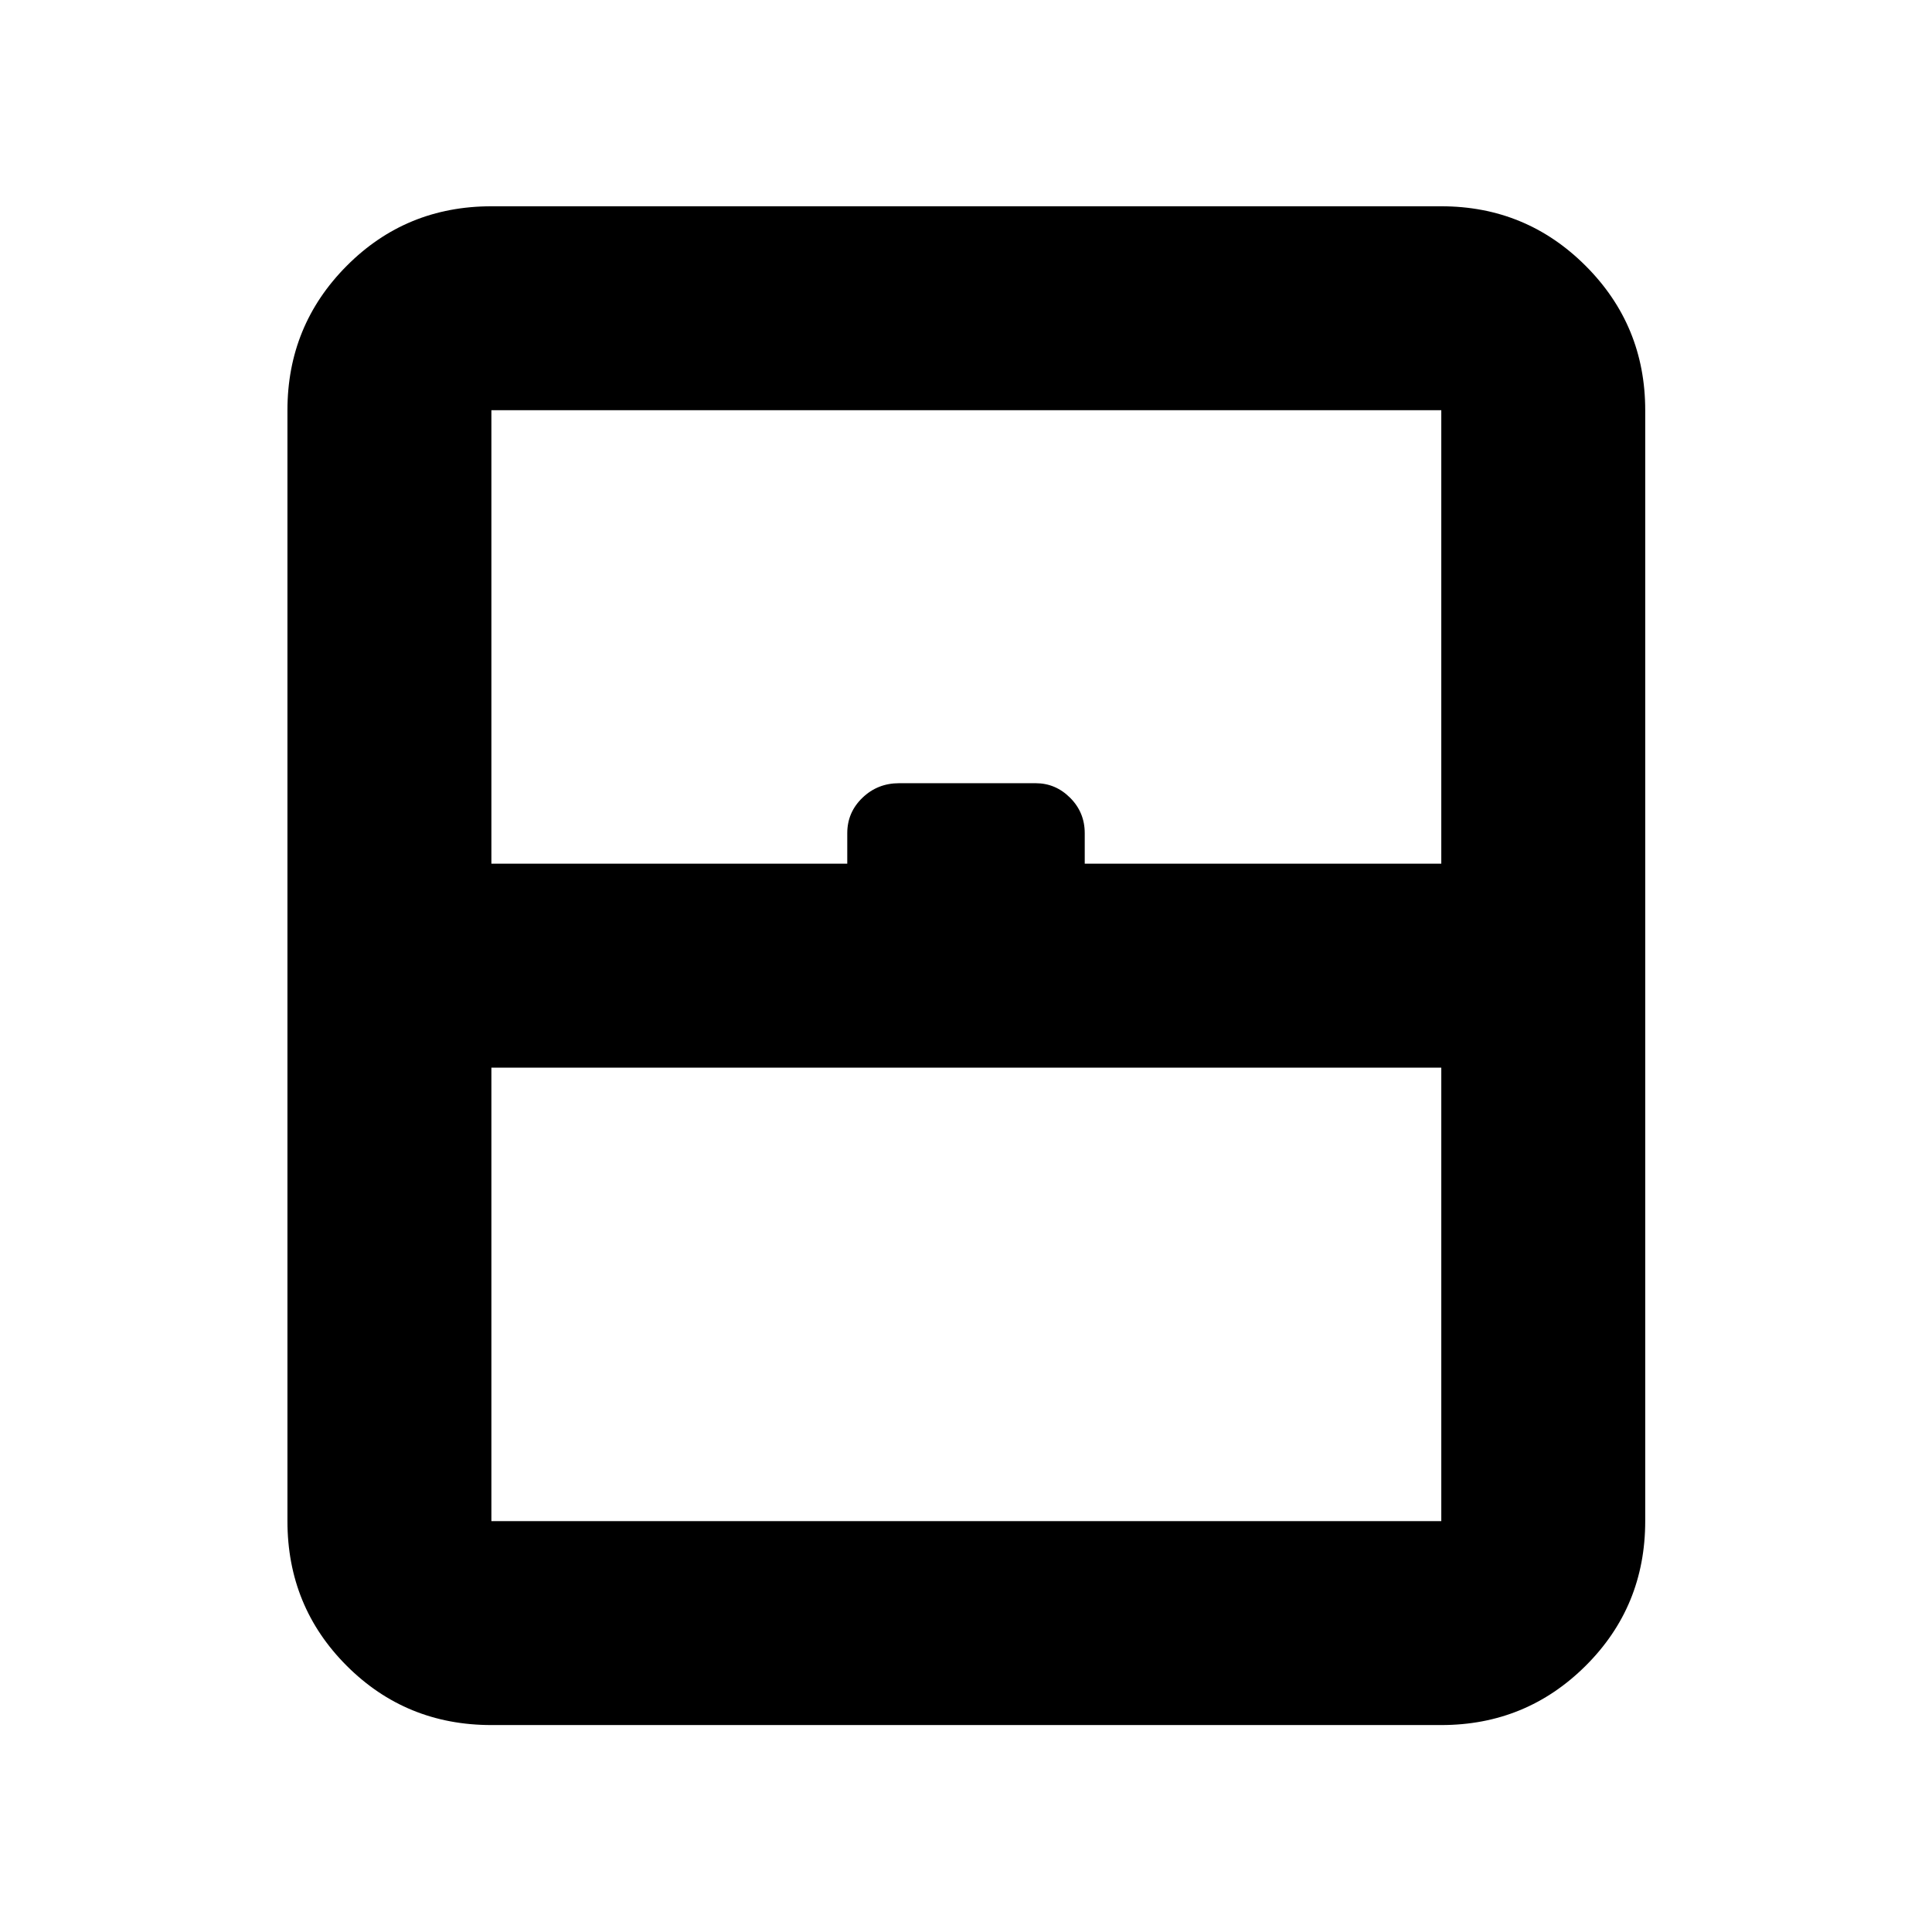 <svg xmlns="http://www.w3.org/2000/svg" height="40" viewBox="0 -960 960 960" width="40"><path d="M244.17-204.17h472V-429.5h-472v225.33Zm0 101.34q-42.44 0-71.89-29.45-29.45-29.45-29.45-71.89v-552q0-42.12 29.45-71.73 29.45-29.6 71.89-29.6h472q42.12 0 71.73 29.6 29.6 29.61 29.6 71.73v552q0 42.44-29.6 71.89-29.61 29.45-71.73 29.45h-472Zm0-428H421V-546q0-10.33 7.53-17.58 7.53-7.25 18.23-7.25h67.87q9.87 0 17.12 7.25Q539-556.33 539-546v15.17h177.17v-225.34h-472v225.34Zm0 326.66h472-472Z"/></svg>